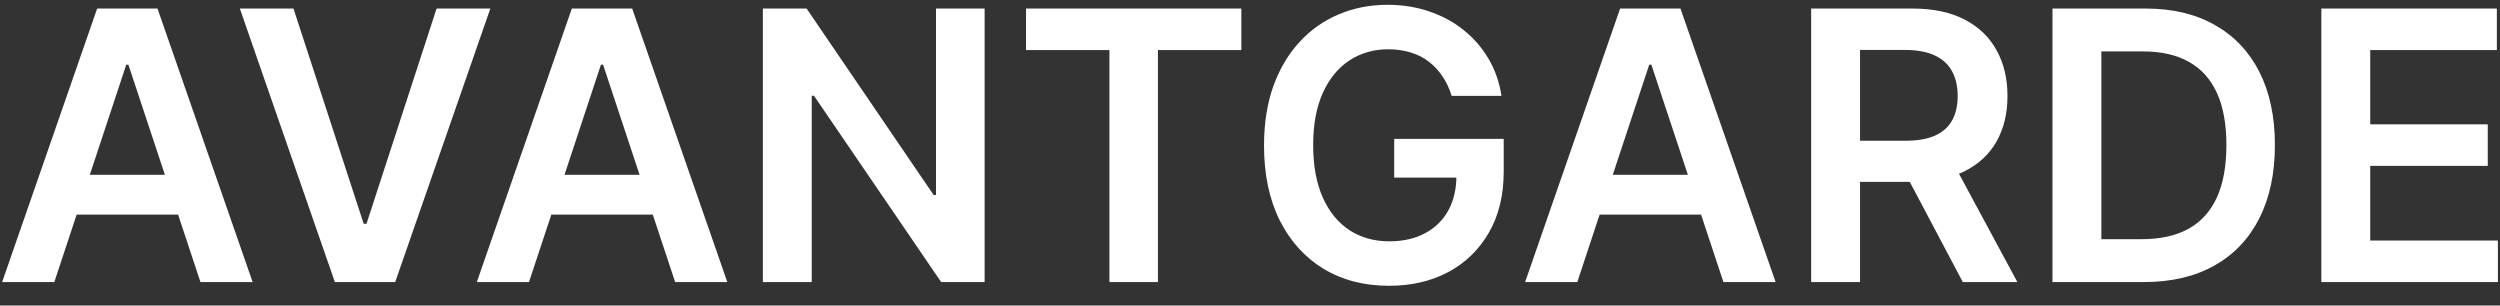 <!-- <svg width="1440" height="173" viewBox="0 0 1440 173" fill="none" xmlns="http://www.w3.org/2000/svg">
<path d="M49.5517 131.274C40.3218 131.274 32.0087 130.213 24.612 128.089C17.2787 125.924 11.4626 122.739 7.1638 118.532C2.92815 114.327 0.810333 109.14 0.810333 102.973C0.810333 97.6642 2.32757 93.2742 5.36207 89.803C8.3965 86.3317 12.5374 83.5547 17.7844 81.472C23.0317 79.3892 28.9425 77.8169 35.5172 76.7552C42.1552 75.6526 49.0143 74.8562 56.0949 74.3661C64.6293 73.7944 71.5517 73.2839 76.8621 72.8347C82.1725 72.3447 86.0288 71.6096 88.4311 70.6295C90.8965 69.6085 92.1293 68.0363 92.1293 65.9127V65.5451C92.1293 60.9304 90.0114 57.3571 85.7759 54.8251C81.5403 52.2932 75.4397 51.0271 67.4742 51.0271C59.0661 51.0271 52.3966 52.2114 47.4655 54.5801C42.5978 56.9487 39.3104 59.7461 37.6034 62.9723L5.55171 60.0319C8.0804 54.3146 12.2528 49.5366 18.069 45.6978C23.885 41.8182 30.9971 38.9187 39.4052 36.9993C47.8133 35.0391 57.1063 34.0589 67.2845 34.0589C74.3018 34.0589 81.2874 34.5898 88.2413 35.6516C95.1954 36.7134 101.549 38.4694 107.302 40.9197C113.055 43.3292 117.67 46.6166 121.146 50.7822C124.687 54.9476 126.457 60.1545 126.457 66.4027V129.375H93.4568V116.449H92.3189C90.2327 119.064 87.2932 121.513 83.5 123.801C79.7702 126.047 75.0603 127.863 69.3707 129.252C63.7442 130.6 57.138 131.274 49.5517 131.274ZM58.4655 114.98C65.3563 114.98 71.3305 114.101 76.388 112.346C81.4455 110.549 85.3333 108.18 88.0517 105.24C90.8334 102.299 92.2241 99.0936 92.2241 95.6224V84.5348C91.1495 85.1065 89.3161 85.6374 86.7241 86.1275C84.1954 86.6175 81.3505 87.0463 78.1896 87.4138C75.0288 87.7815 71.8995 88.1081 68.8017 88.394C65.7039 88.6799 63.0172 88.9249 60.7414 89.1291C55.6207 89.5783 51.0374 90.3133 46.9913 91.3343C42.9454 92.3553 39.7529 93.7846 37.4138 95.6224C35.0747 97.4192 33.9051 99.7469 33.9051 102.606C33.9051 106.689 36.2127 109.773 40.8275 111.855C45.4425 113.938 51.3218 114.98 58.4655 114.98ZM285.863 35.2841L233.991 129.375H196.061L144.19 35.2841H180.793L214.267 105.178H215.784L249.354 35.2841H285.863ZM347.357 131.274C338.128 131.274 329.815 130.213 322.418 128.089C315.084 125.924 309.268 122.739 304.971 118.532C300.735 114.327 298.617 109.14 298.617 102.973C298.617 97.6642 300.134 93.2742 303.168 89.803C306.202 86.3317 310.343 83.5547 315.59 81.472C320.837 79.3892 326.749 77.8169 333.323 76.7552C339.962 75.6526 346.82 74.8562 353.901 74.3661C362.435 73.7944 369.358 73.2839 374.668 72.8347C379.979 72.3447 383.834 71.6096 386.237 70.6295C388.703 69.6085 389.936 68.0363 389.936 65.9127V65.5451C389.936 60.9304 387.818 57.3571 383.582 54.8251C379.346 52.2932 373.246 51.0271 365.28 51.0271C356.872 51.0271 350.203 52.2114 345.271 54.5801C340.404 56.9487 337.116 59.7461 335.409 62.9723L303.358 60.0319C305.887 54.3146 310.059 49.5366 315.876 45.6978C321.692 41.8182 328.803 38.9187 337.212 36.9993C345.62 35.0391 354.913 34.0589 365.09 34.0589C372.108 34.0589 379.093 34.5898 386.047 35.6516C393.002 36.7134 399.356 38.4694 405.108 40.9197C410.861 43.3292 415.476 46.6166 418.953 50.7822C422.492 54.9476 424.263 60.1545 424.263 66.4027V129.375H391.263V116.449H390.124C388.038 119.064 385.099 121.513 381.306 123.801C377.576 126.047 372.866 127.863 367.176 129.252C361.55 130.6 354.944 131.274 347.357 131.274ZM356.271 114.98C363.162 114.98 369.137 114.101 374.194 112.346C379.251 110.549 383.14 108.18 385.859 105.24C388.639 102.299 390.031 99.0936 390.031 95.6224V84.5348C388.956 85.1065 387.122 85.6374 384.53 86.1275C382.002 86.6175 379.156 87.0463 375.995 87.4138C372.834 87.7815 369.705 88.1081 366.607 88.394C363.509 88.6799 360.824 88.9249 358.548 89.1291C353.427 89.5783 348.843 90.3133 344.797 91.3343C340.751 92.3553 337.559 93.7846 335.221 95.6224C332.881 97.4192 331.711 99.7469 331.711 102.606C331.711 106.689 334.019 109.773 338.634 111.855C343.248 113.938 349.128 114.98 356.271 114.98ZM493.108 74.2436V129.375H458.781V35.2841H491.591V51.2722H493.297C496.648 46.0041 501.99 41.8182 509.324 38.7145C516.721 35.6108 525.855 34.0589 536.728 34.0589C546.78 34.0589 555.536 35.4475 562.996 38.2244C570.518 41.0014 576.334 45.024 580.443 50.2921C584.616 55.5602 586.67 61.9513 586.608 69.4655V129.375H552.28V72.8959C552.28 66.6069 549.751 61.6859 544.694 58.133C539.701 54.5801 532.778 52.8036 523.927 52.8036C517.921 52.8036 512.58 53.6612 507.9 55.3764C503.285 57.0508 499.65 59.4807 496.995 62.666C494.403 65.8513 493.108 69.7106 493.108 74.2436ZM694.237 35.2841V52.4361H610.505V35.2841H694.237ZM631.177 12.7415H665.504V101.074C665.504 104.055 666.2 106.342 667.59 107.935C669.045 109.487 670.941 110.549 673.28 111.12C675.619 111.692 678.211 111.978 681.055 111.978C683.205 111.978 685.166 111.876 686.935 111.672C688.769 111.467 690.159 111.284 691.107 111.12L696.892 128.456C695.06 128.865 692.436 129.314 689.021 129.804C685.672 130.294 681.563 130.579 676.694 130.661C668.096 130.825 660.352 129.987 653.461 128.15C646.571 126.271 641.102 123.372 637.056 119.451C633.074 115.531 631.113 110.631 631.177 104.75V12.7415ZM784.726 166.619C772.399 166.619 761.81 165.537 752.959 163.373C744.109 161.249 736.996 158.391 731.623 154.797C726.249 151.203 722.519 147.221 720.433 142.852L751.347 138.012C752.737 139.85 754.76 141.668 757.415 143.464C760.071 145.302 763.642 146.813 768.132 147.997C772.683 149.222 778.404 149.835 785.296 149.835C795.031 149.835 803.092 148.304 809.477 145.241C815.861 142.219 819.054 137.237 819.054 130.294V112.468H817.346C815.577 114.755 812.985 117.103 809.571 119.512C806.221 121.922 801.763 123.943 796.201 125.577C790.701 127.21 783.778 128.027 775.434 128.027C764.243 128.027 754.098 126.333 744.993 122.943C735.953 119.512 728.746 114.407 723.374 107.629C718.063 100.809 715.408 92.2736 715.408 82.0232C715.408 71.6912 718.063 62.9723 723.374 55.8665C728.746 48.7198 735.984 43.3088 745.088 39.6334C754.193 35.9171 764.338 34.0589 775.529 34.0589C784.062 34.0589 791.08 34.9982 796.579 36.8767C802.144 38.7145 806.568 40.9402 809.856 43.5538C813.142 46.1266 815.641 48.5565 817.346 50.8434H819.244V35.2841H853.097V130.906C853.097 138.952 850.127 145.608 844.183 150.876C838.24 156.145 830.117 160.085 819.813 162.699C809.507 165.312 797.813 166.619 784.726 166.619ZM785.01 110.631C792.28 110.631 798.477 109.487 803.597 107.2C808.718 104.913 812.606 101.626 815.26 97.3375C817.915 93.0495 819.244 87.9039 819.244 81.9007C819.244 75.9792 817.915 70.7928 815.26 66.3414C812.668 61.8901 808.813 58.4392 803.693 55.989C798.634 53.4979 792.407 52.2523 785.01 52.2523C777.361 52.2523 770.976 53.5387 765.855 56.1115C760.735 58.6843 756.878 62.2168 754.286 66.709C751.694 71.1603 750.399 76.2243 750.399 81.9007C750.399 87.6589 751.694 92.7024 754.286 97.0312C756.941 101.319 760.83 104.668 765.951 107.077C771.134 109.446 777.488 110.631 785.01 110.631ZM930.192 131.274C920.962 131.274 912.649 130.213 905.252 128.089C897.919 125.924 892.103 122.739 887.803 118.532C883.568 114.327 881.451 109.14 881.451 102.973C881.451 97.6642 882.968 93.2742 886.003 89.803C889.037 86.3317 893.177 83.5547 898.425 81.472C903.672 79.3892 909.583 77.8169 916.157 76.7552C922.795 75.6526 929.654 74.8562 936.736 74.3661C945.269 73.7944 952.192 73.2839 957.503 72.8347C962.813 72.3447 966.669 71.6096 969.072 70.6295C971.537 69.6085 972.769 68.0363 972.769 65.9127V65.5451C972.769 60.9304 970.651 57.3571 966.417 54.8251C962.181 52.2932 956.079 51.0271 948.115 51.0271C939.707 51.0271 933.037 52.2114 928.106 54.5801C923.237 56.9487 919.951 59.7461 918.244 62.9723L886.191 60.0319C888.721 54.3146 892.894 49.5366 898.708 45.6978C904.525 41.8182 911.638 38.9187 920.046 36.9993C928.453 35.0391 937.747 34.0589 947.925 34.0589C954.943 34.0589 961.927 34.5898 968.882 35.6516C975.836 36.7134 982.188 38.4694 987.941 40.9197C993.694 43.3292 998.309 46.6166 1001.79 50.7822C1005.33 54.9476 1007.1 60.1545 1007.1 66.4027V129.375H974.097V116.449H972.959C970.873 119.064 967.934 121.513 964.14 123.801C960.41 126.047 955.7 127.863 950.011 129.252C944.385 130.6 937.779 131.274 930.192 131.274ZM939.106 114.98C945.997 114.98 951.97 114.101 957.029 112.346C962.086 110.549 965.973 108.18 968.691 105.24C971.474 102.299 972.864 99.0936 972.864 95.6224V84.5348C971.789 85.1065 969.957 85.6374 967.365 86.1275C964.836 86.6175 961.991 87.0463 958.83 87.4138C955.669 87.7815 952.539 88.1081 949.442 88.394C946.344 88.6799 943.657 88.9249 941.382 89.1291C936.26 89.5783 931.677 90.3133 927.632 91.3343C923.586 92.3553 920.393 93.7846 918.053 95.6224C915.715 97.4192 914.545 99.7469 914.545 102.606C914.545 106.689 916.853 109.773 921.468 111.855C926.083 113.938 931.963 114.98 939.106 114.98ZM1041.61 129.375V35.2841H1074.9V50.9659H1076.42C1079.07 45.5344 1083.62 41.3486 1090.07 38.4082C1096.58 35.427 1104.01 33.9365 1112.36 33.9365C1114.25 33.9365 1116.37 33.9977 1118.71 34.1202C1121.11 34.2019 1123.1 34.3449 1124.68 34.5491V54.9476C1123.23 54.6209 1120.92 54.335 1117.76 54.0901C1114.66 53.8041 1111.66 53.6612 1108.75 53.6612C1102.49 53.6612 1096.87 54.5392 1091.87 56.2953C1086.94 58.0105 1083.05 60.3995 1080.21 63.4623C1077.36 66.5252 1075.94 70.0577 1075.94 74.0599V129.375H1041.61ZM1195.54 131.029C1184.1 131.029 1173.86 129.13 1164.82 125.332C1155.78 121.534 1148.63 116.021 1143.39 108.793C1138.14 101.564 1135.52 92.7841 1135.52 82.4521C1135.52 71.9975 1138.17 63.1765 1143.48 55.989C1148.86 48.7607 1156.09 43.3088 1165.2 39.6334C1174.3 35.9171 1184.45 34.0589 1195.64 34.0589C1204.17 34.0589 1211.19 34.9982 1216.69 36.8767C1222.19 38.7145 1226.55 40.9402 1229.78 43.5538C1233 46.1266 1235.5 48.5565 1237.27 50.8434H1238.69V3.92045H1273.11V129.375H1239.35V114.551H1237.27C1235.5 116.837 1232.94 119.268 1229.59 121.84C1226.24 124.372 1221.81 126.536 1216.31 128.334C1210.81 130.131 1203.89 131.029 1195.54 131.029ZM1205.12 112.835C1212.39 112.835 1218.59 111.57 1223.71 109.037C1228.83 106.465 1232.72 102.892 1235.37 98.3177C1238.03 93.7438 1239.35 88.4144 1239.35 82.3295C1239.35 76.2447 1238.03 70.9561 1235.37 66.4639C1232.78 61.9718 1228.92 58.4801 1223.8 55.989C1218.74 53.4979 1212.52 52.2523 1205.12 52.2523C1197.47 52.2523 1191.09 53.5387 1185.97 56.1115C1180.85 58.6843 1176.99 62.2372 1174.4 66.7702C1171.8 71.3033 1170.51 76.4897 1170.51 82.3295C1170.51 88.2102 1171.8 93.4579 1174.4 98.0726C1177.05 102.646 1180.94 106.261 1186.06 108.915C1191.24 111.529 1197.6 112.835 1205.12 112.835ZM1374.17 131.213C1359.57 131.213 1346.96 129.252 1336.34 125.332C1325.78 121.371 1317.66 115.776 1311.97 108.548C1306.28 101.278 1303.43 92.7228 1303.43 82.8809C1303.43 73.2022 1306.28 64.7079 1311.97 57.3979C1317.72 50.0471 1325.75 44.3297 1336.05 40.2459C1346.36 36.1213 1358.47 34.0589 1372.37 34.0589C1381.35 34.0589 1389.82 34.9982 1397.79 36.8767C1405.82 38.7145 1412.9 41.5731 1419.03 45.4528C1425.22 49.3324 1430.09 54.2738 1433.63 60.277C1437.17 66.2394 1438.94 73.3452 1438.94 81.5944V88.394H1319.55V73.4473H1406.04C1405.97 69.2001 1404.55 65.4226 1401.77 62.1147C1398.99 58.766 1395.1 56.1319 1390.11 54.2125C1385.18 52.2932 1379.42 51.3334 1372.85 51.3334C1365.83 51.3334 1359.67 52.4361 1354.36 54.6413C1349.05 56.8058 1344.9 59.6644 1341.93 63.2174C1339.03 66.7294 1337.54 70.5886 1337.48 74.7949V87.8427C1337.48 93.3149 1339.03 98.0114 1342.12 101.932C1345.22 105.811 1349.55 108.793 1355.11 110.875C1360.68 112.917 1367.19 113.938 1374.65 113.938C1379.64 113.938 1384.16 113.489 1388.21 112.591C1392.25 111.652 1395.76 110.284 1398.74 108.486C1401.71 106.689 1403.95 104.464 1405.47 101.809L1437.52 104.137C1435.5 109.61 1431.64 114.387 1425.95 118.471C1420.32 122.514 1413.12 125.659 1404.33 127.904C1395.54 130.11 1385.49 131.213 1374.17 131.213Z" fill="white"/>
</svg> -->

<svg width="360" height="44" viewBox="0 0 360 44" fill="none" xmlns="http://www.w3.org/2000/svg">
<rect x="0" y="0" width="360" height="44" fill="#333333" stroke="none"/>
<path d="M7.823 40.615H0.309L13.99 1.231H22.68L36.379 40.615H28.865L18.486 9.308H18.183L7.823 40.615ZM8.07 25.173H28.562V30.904H8.07V25.173ZM42.261 1.231L52.374 32.231H52.773L62.867 1.231H70.609L56.909 40.615H48.219L34.538 1.231H42.261ZM76.177 40.615H68.664L82.344 1.231H91.034L104.733 40.615H97.22L86.841 9.308H86.537L76.177 40.615ZM76.424 25.173H96.916V30.904H76.424V25.173ZM141.785 1.231V40.615H135.524L117.214 13.788H116.891V40.615H109.852V1.231H116.151L134.442 28.077H134.784V1.231H141.785ZM147.748 7.212V1.231H178.752V7.212H166.741V40.615H159.758V7.212H147.748ZM209.039 13.808C208.723 12.769 208.286 11.84 207.73 11.019C207.186 10.186 206.528 9.474 205.757 8.885C204.998 8.295 204.125 7.853 203.138 7.558C202.151 7.25 201.076 7.096 199.913 7.096C197.825 7.096 195.966 7.628 194.334 8.692C192.702 9.756 191.418 11.32 190.482 13.385C189.559 15.436 189.097 17.936 189.097 20.885C189.097 23.859 189.559 26.378 190.482 28.442C191.406 30.506 192.69 32.077 194.334 33.154C195.978 34.218 197.889 34.75 200.064 34.75C202.038 34.75 203.745 34.365 205.187 33.596C206.642 32.827 207.761 31.737 208.546 30.327C209.33 28.904 209.722 27.237 209.722 25.327L211.316 25.577H200.766V20H216.534V24.731C216.534 28.102 215.825 31.019 214.409 33.481C212.992 35.942 211.044 37.84 208.565 39.173C206.085 40.493 203.239 41.154 200.026 41.154C196.447 41.154 193.303 40.34 190.596 38.712C187.902 37.071 185.796 34.744 184.278 31.731C182.773 28.705 182.02 25.115 182.02 20.962C182.02 17.782 182.463 14.942 183.348 12.442C184.246 9.942 185.499 7.821 187.105 6.077C188.711 4.32 190.596 2.987 192.759 2.077C194.922 1.154 197.275 0.692 199.817 0.692C201.968 0.692 203.973 1.013 205.832 1.654C207.692 2.282 209.343 3.179 210.785 4.346C212.239 5.513 213.435 6.897 214.371 8.5C215.307 10.103 215.92 11.872 216.211 13.808H209.039ZM227.131 40.615H219.617L233.297 1.231H241.988L255.687 40.615H248.173L237.794 9.308H237.491L227.131 40.615ZM227.378 25.173H247.869V30.904H227.378V25.173ZM260.805 40.615V1.231H275.378C278.363 1.231 280.867 1.756 282.891 2.808C284.928 3.859 286.464 5.333 287.502 7.231C288.552 9.115 289.077 11.314 289.077 13.827C289.077 16.353 288.545 18.545 287.483 20.404C286.433 22.25 284.884 23.68 282.834 24.692C280.785 25.692 278.268 26.192 275.283 26.192H264.904V20.269H274.334C276.079 20.269 277.509 20.026 278.622 19.538C279.735 19.038 280.557 18.314 281.089 17.365C281.633 16.404 281.904 15.224 281.904 13.827C281.904 12.43 281.633 11.237 281.089 10.25C280.545 9.25 279.716 8.494 278.603 7.981C277.49 7.455 276.054 7.192 274.296 7.192H267.845V40.615H260.805ZM280.88 22.769L290.5 40.615H282.644L273.196 22.769H280.88ZM308.725 40.615H295.556V1.231H308.99C312.848 1.231 316.162 2.019 318.933 3.596C321.715 5.16 323.853 7.41 325.346 10.346C326.838 13.282 327.585 16.795 327.585 20.885C327.585 24.987 326.832 28.513 325.327 31.462C323.834 34.41 321.677 36.673 318.856 38.25C316.048 39.827 312.671 40.615 308.725 40.615ZM302.596 34.442H308.383C311.09 34.442 313.348 33.942 315.157 32.942C316.966 31.93 318.326 30.423 319.236 28.423C320.147 26.41 320.602 23.897 320.602 20.885C320.602 17.872 320.147 15.372 319.236 13.385C318.326 11.385 316.978 9.891 315.195 8.904C313.424 7.904 311.223 7.404 308.592 7.404H302.596V34.442ZM334.274 40.615V1.231H359.547V7.212H341.314V17.904H358.238V23.885H341.314V34.635H359.697V40.615H334.274Z" fill="white"/>
</svg>
